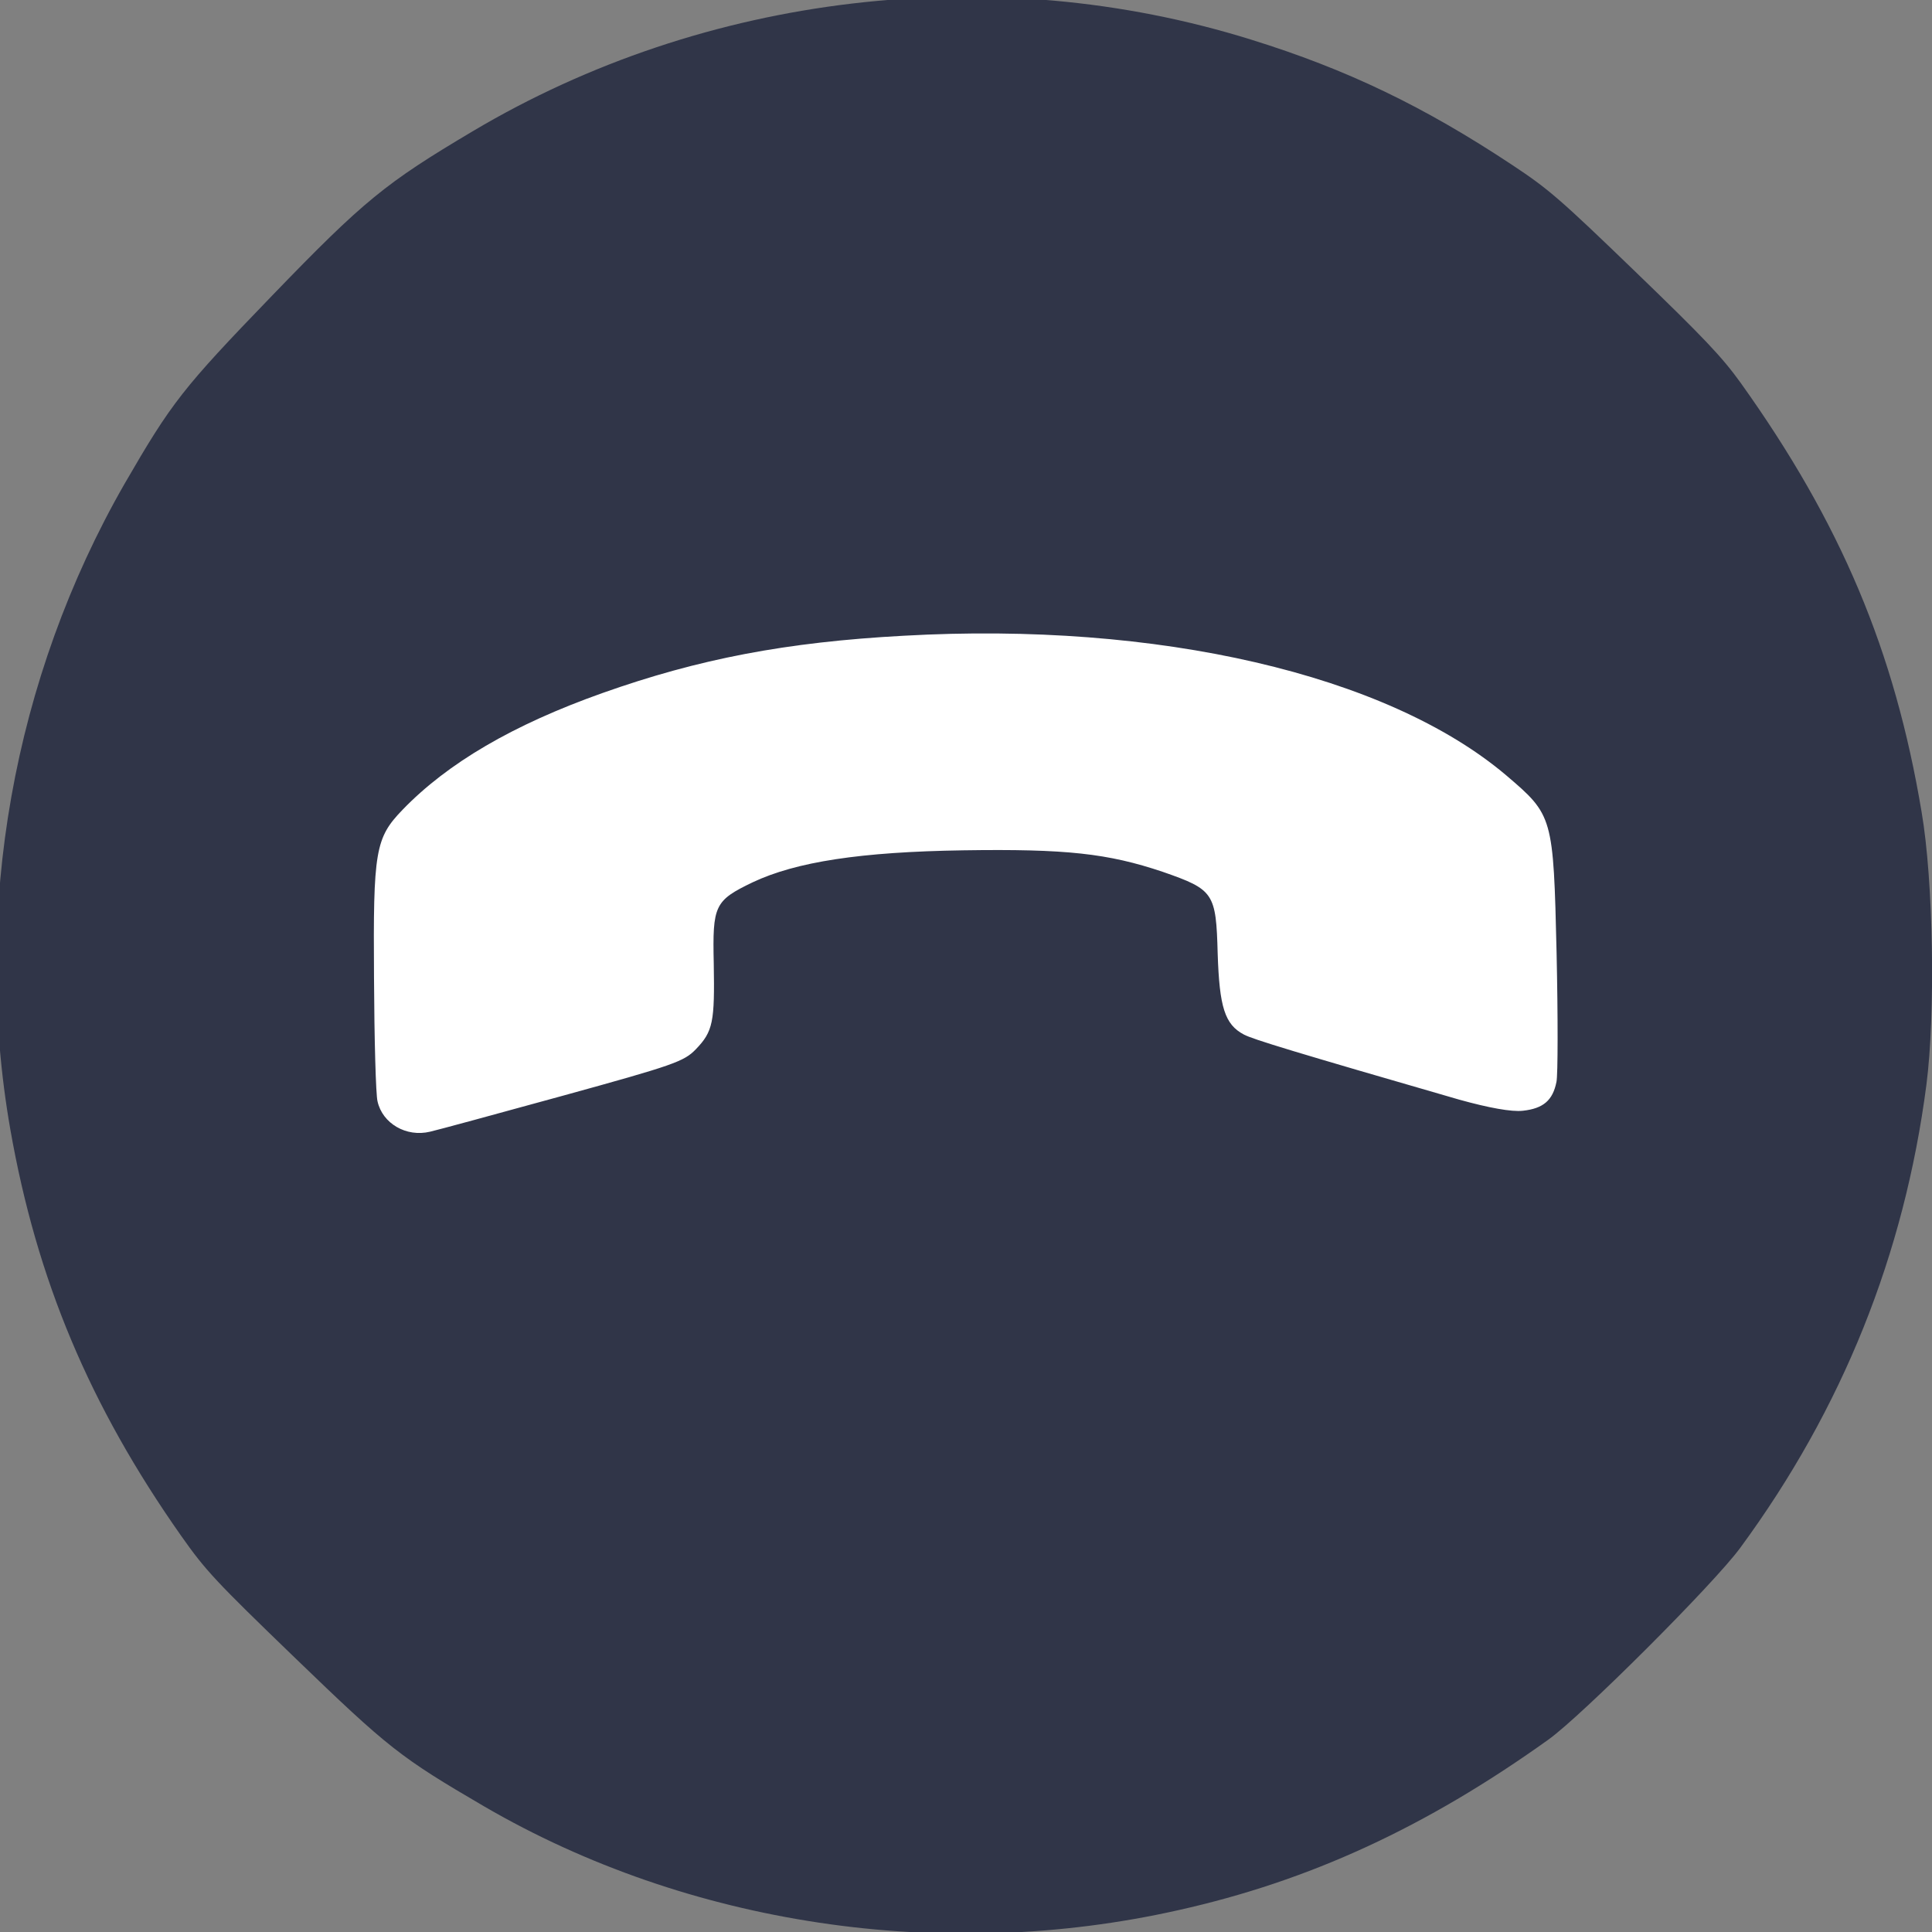 <?xml version="1.0"?>
<svg width="512" height="512" xmlns="http://www.w3.org/2000/svg" xmlns:svg="http://www.w3.org/2000/svg" preserveAspectRatio="xMidYMid meet" version="1.0">
 <rect width="100%" height="100%" fill="#808080" stroke="none"/>
 <g class="layer">
  <title>Layer 1</title>
  <rect fill="#ffffff" height="172" id="svg_3" width="371" x="60" y="150.56"/>
  <g fill="#000000" id="svg_1" transform="rotate(133.987 256 255.889) matrix(0.1 0 0 -0.1 0 0)">
   <path d="m2245,-11c-453,-61 -861,-227 -1225,-497c-152,-113 -402,-362 -512,-512c-257,-347 -402,-685 -485,-1135c-15,-83 -18,-151 -18,-405c0,-276 2,-317 23,-430c51,-277 122,-492 242,-730c321,-639 916,-1126 1607,-1315c259,-71 332,-80 683,-80c342,0 388,5 630,65c575,145 1093,493 1441,970c238,327 381,659 461,1075c21,110 23,147 23,440c0,346 -4,385 -65,635c-149,607 -544,1162 -1079,1514c-298,197 -615,320 -1006,392c-106,20 -605,29 -720,13zm-433,-1219c23,-19 57,-70 96,-142c212,-401 265,-505 272,-530c16,-55 -7,-97 -106,-199c-113,-115 -115,-125 -55,-255c66,-139 134,-227 326,-420c192,-193 330,-298 449,-343c105,-39 118,-34 226,75c110,110 131,124 197,124c45,0 71,-13 333,-168c157,-93 298,-177 313,-187c55,-35 72,-106 39,-156c-9,-15 -113,-121 -230,-235c-240,-235 -268,-254 -372,-254c-172,0 -365,54 -590,166c-243,121 -436,257 -664,469c-495,458 -816,993 -843,1406c-10,163 -9,165 246,423c119,120 230,227 246,237c42,27 75,24 117,-11z" fill="#303548" id="svg_2"/>
  </g>
 </g>
</svg>